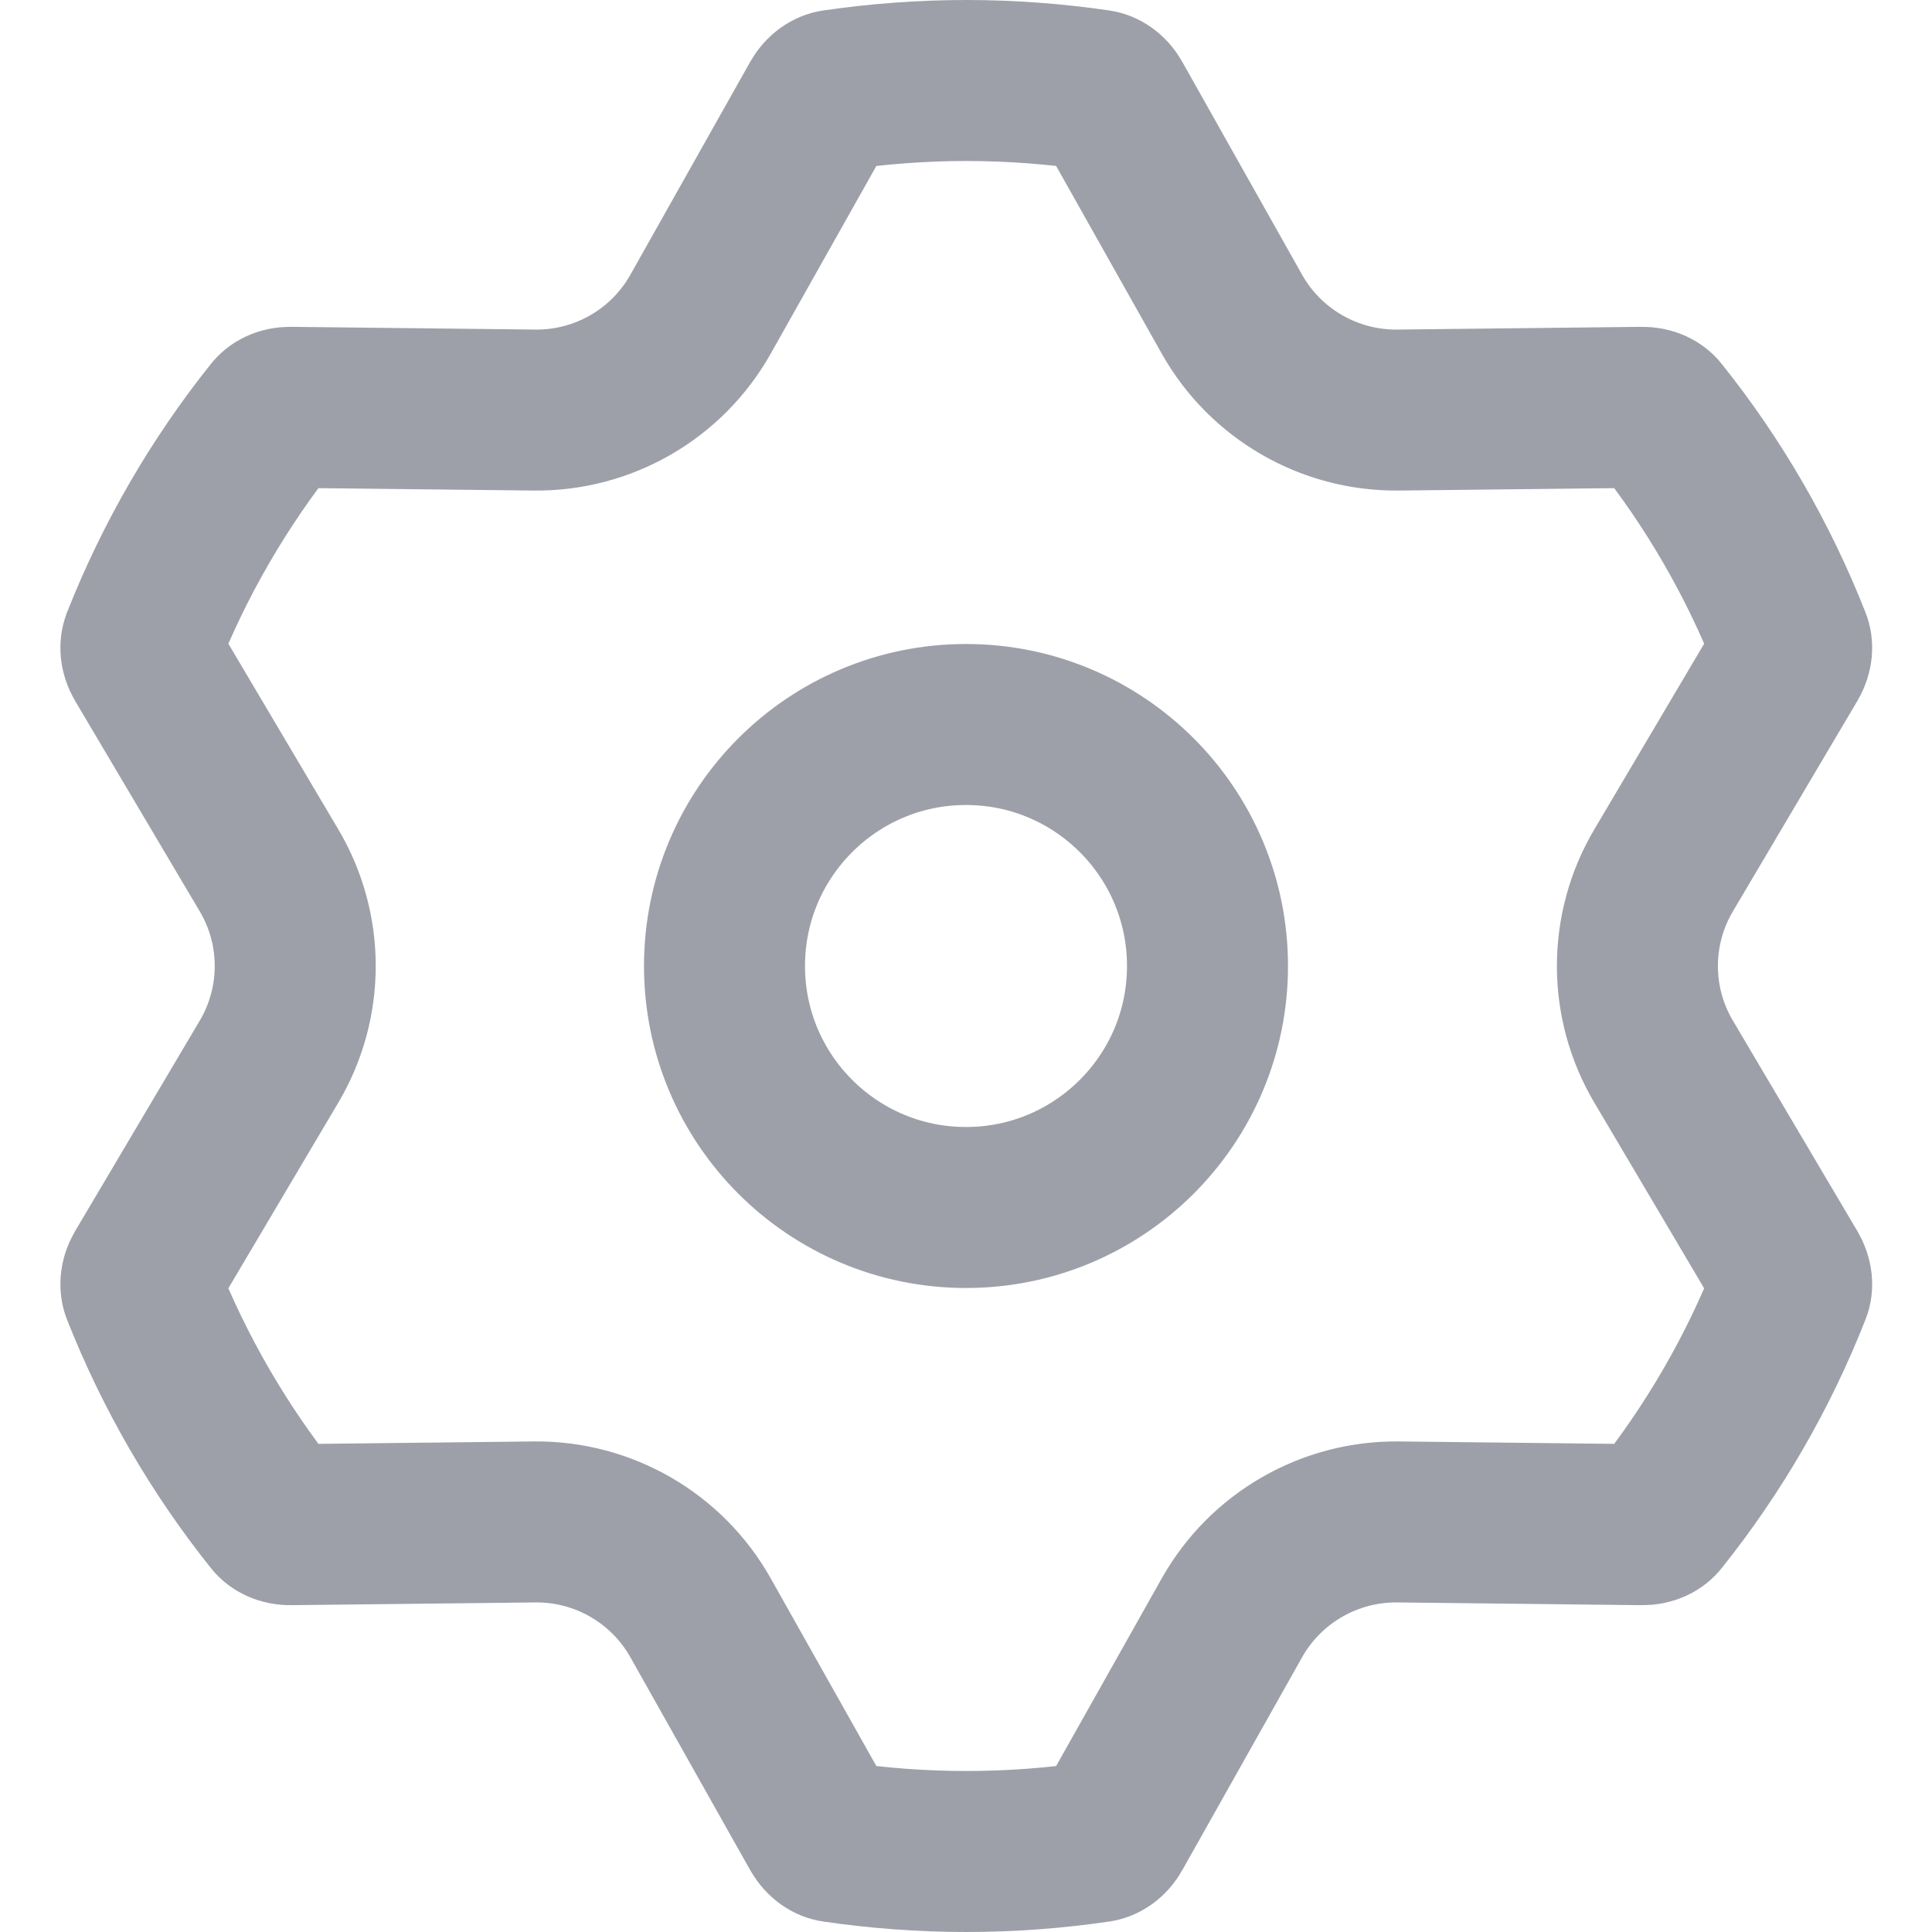 <!-- Copyright 2000-2023 JetBrains s.r.o. and contributors. Use of this source code is governed by the Apache 2.0 license. -->
<svg width="12" height="12" viewBox="0 0 12 12" fill="none" xmlns="http://www.w3.org/2000/svg">
<path d="M3.322 2.547C3.748 2.551 4.142 2.323 4.351 1.952L5.095 0.63C5.122 0.583 5.158 0.564 5.184 0.56C5.45 0.521 5.724 0.5 6.002 0.5C6.28 0.5 6.553 0.521 6.82 0.56C6.845 0.564 6.882 0.583 6.908 0.63L7.652 1.952C7.861 2.323 8.256 2.551 8.682 2.547L10.198 2.53C10.252 2.529 10.287 2.551 10.303 2.572C10.643 2.997 10.92 3.474 11.122 3.988C11.132 4.012 11.133 4.053 11.106 4.099L10.333 5.406C10.116 5.772 10.116 6.228 10.333 6.594L11.106 7.901C11.133 7.947 11.132 7.988 11.122 8.012C10.92 8.526 10.643 9.003 10.303 9.428C10.287 9.449 10.252 9.471 10.198 9.47L8.682 9.453C8.256 9.449 7.861 9.677 7.652 10.048L6.908 11.37C6.882 11.417 6.845 11.436 6.82 11.44C6.553 11.479 6.28 11.5 6.002 11.5C5.724 11.5 5.45 11.479 5.184 11.44C5.158 11.436 5.122 11.417 5.095 11.37L4.351 10.048C4.142 9.677 3.748 9.449 3.322 9.453L1.805 9.47C1.752 9.471 1.717 9.449 1.701 9.428C1.361 9.003 1.084 8.526 0.881 8.012C0.872 7.988 0.87 7.947 0.897 7.901L1.671 6.594C1.888 6.228 1.888 5.772 1.671 5.406L0.897 4.099C0.87 4.053 0.872 4.012 0.881 3.988C1.084 3.474 1.361 2.997 1.701 2.572C1.717 2.551 1.752 2.529 1.805 2.53L3.322 2.547Z" stroke="#9DA0A8"/>
<circle cx="6" cy="6" r="1.5" stroke="#9DA0A8"/>
</svg>
